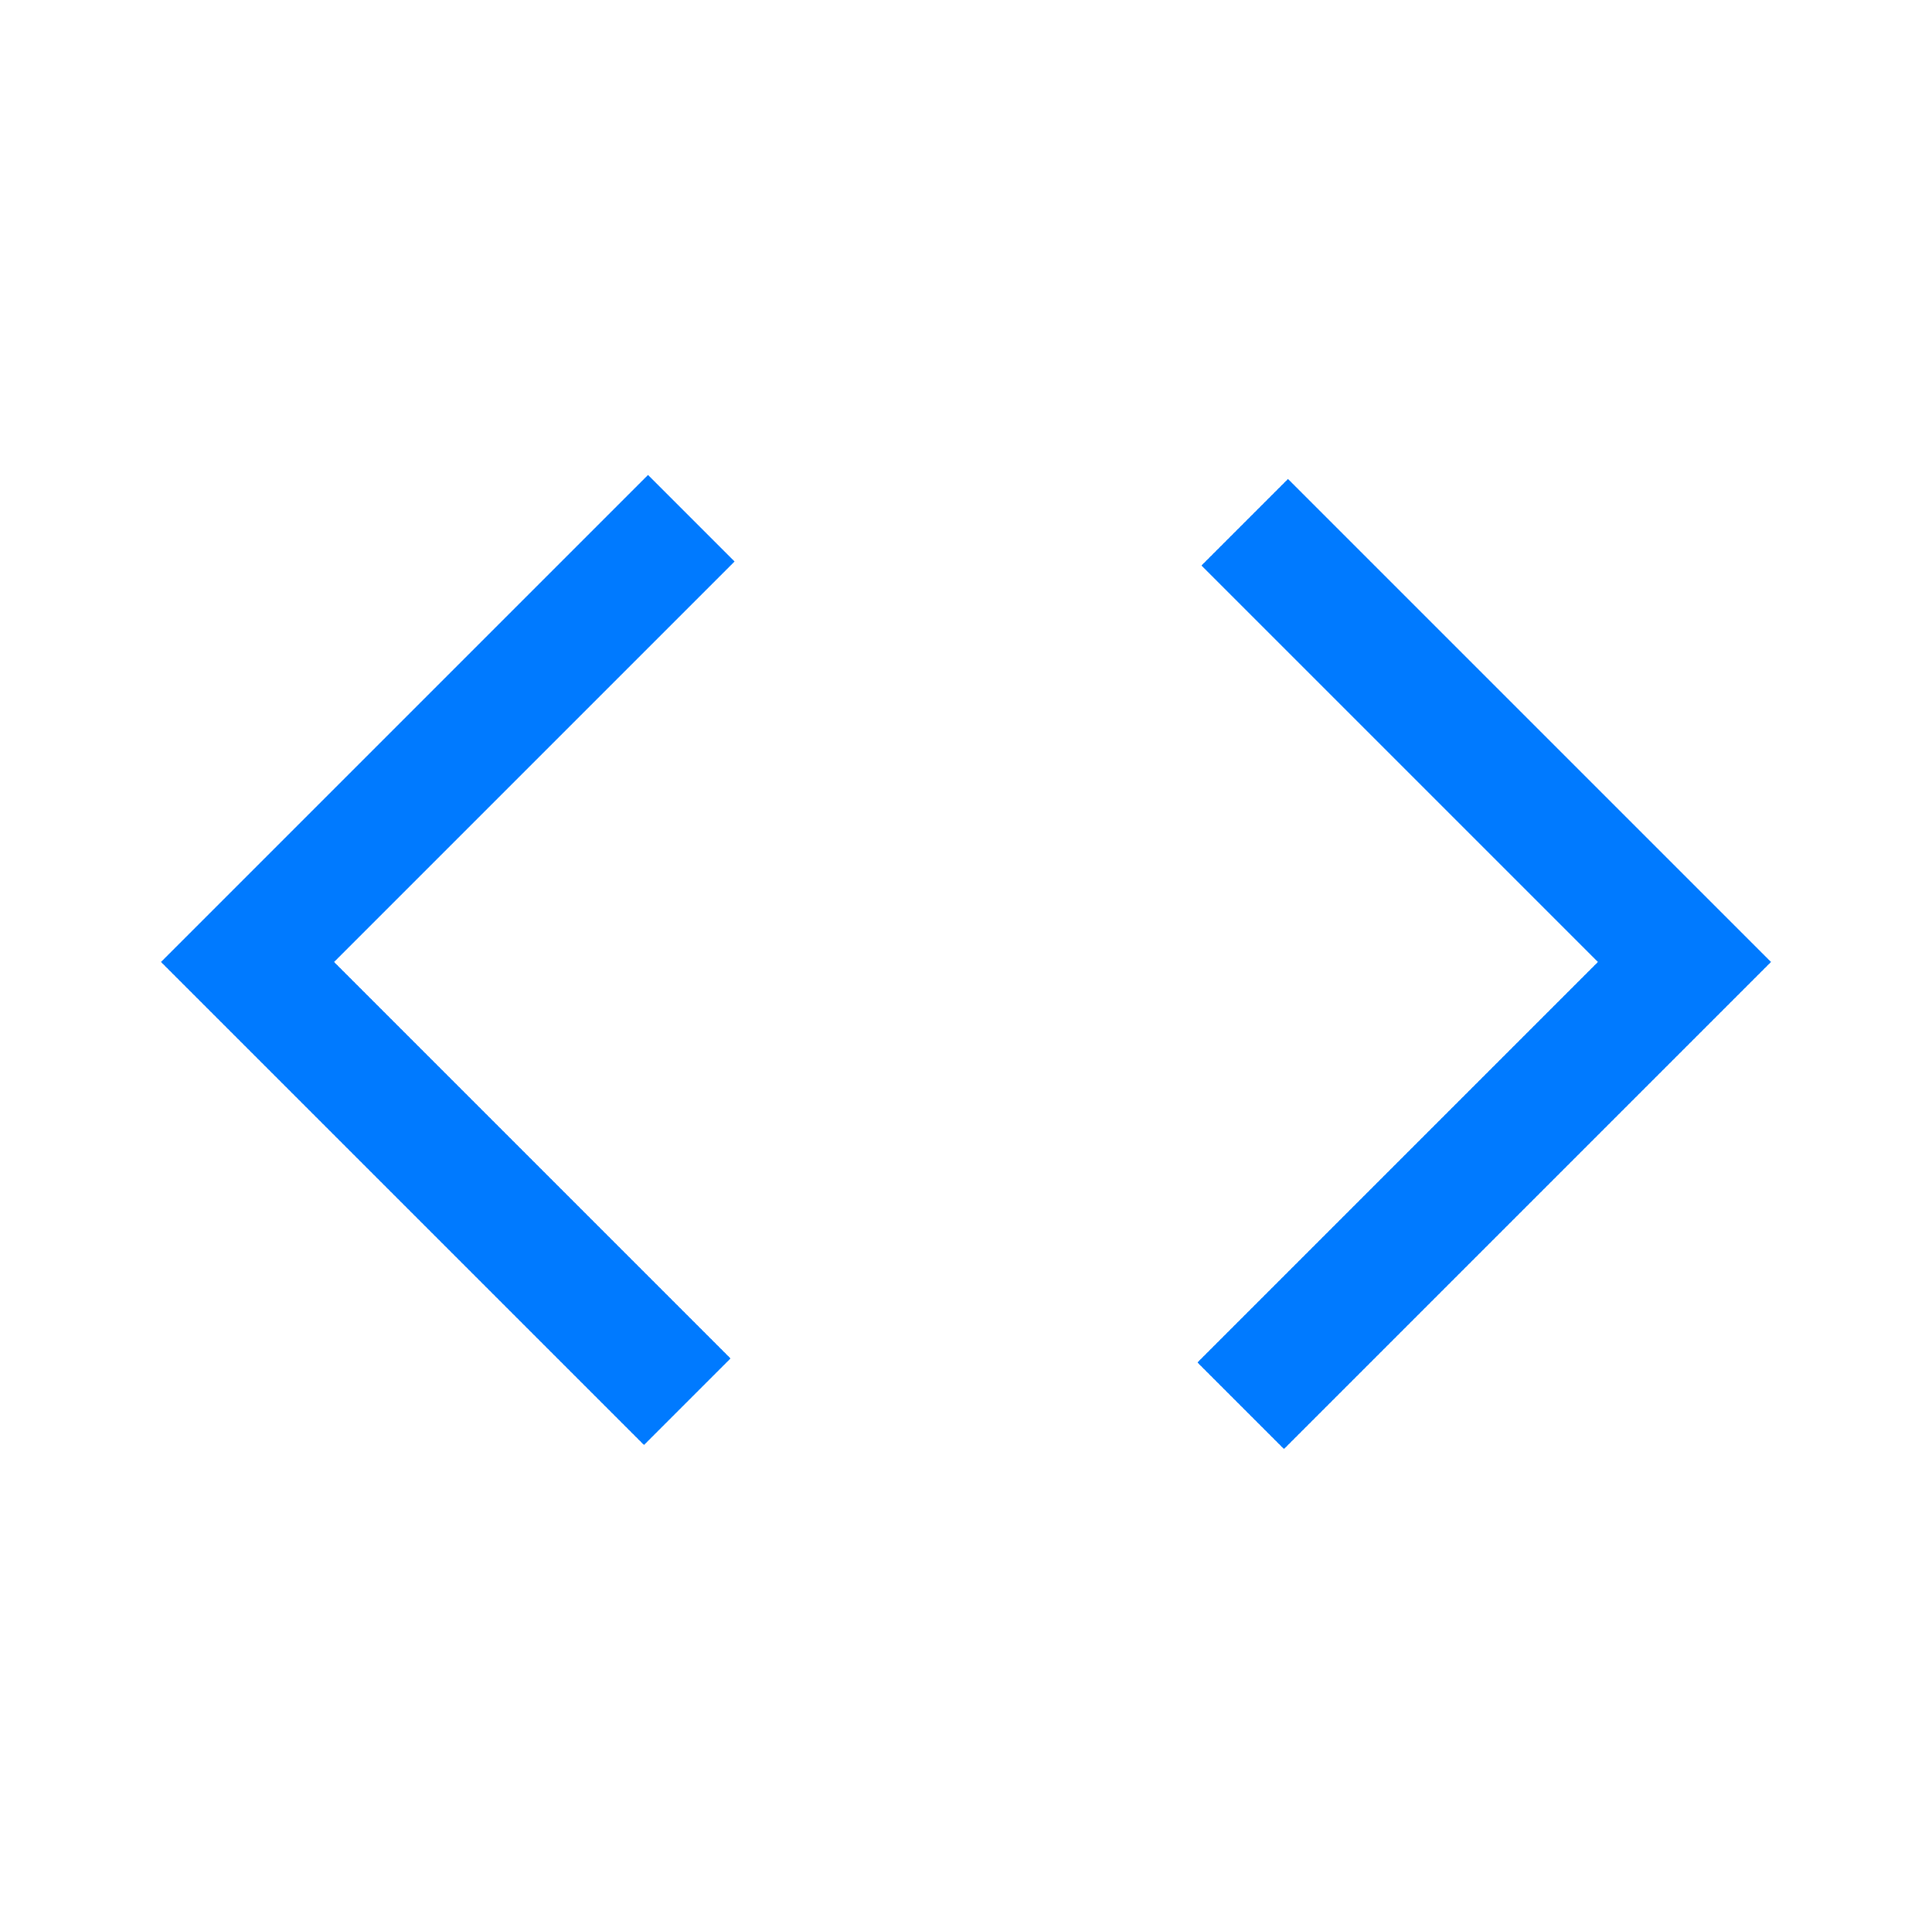 <svg xmlns="http://www.w3.org/2000/svg" height="48px" viewBox="0 -960 960 960" width="48px" fill="#007AFF"><path d="M320-242 80-482l242-242 43 43-199 199 197 197-43 43Zm318 2-43-43 199-199-197-197 43-43 240 240-242 242Z"/></svg>